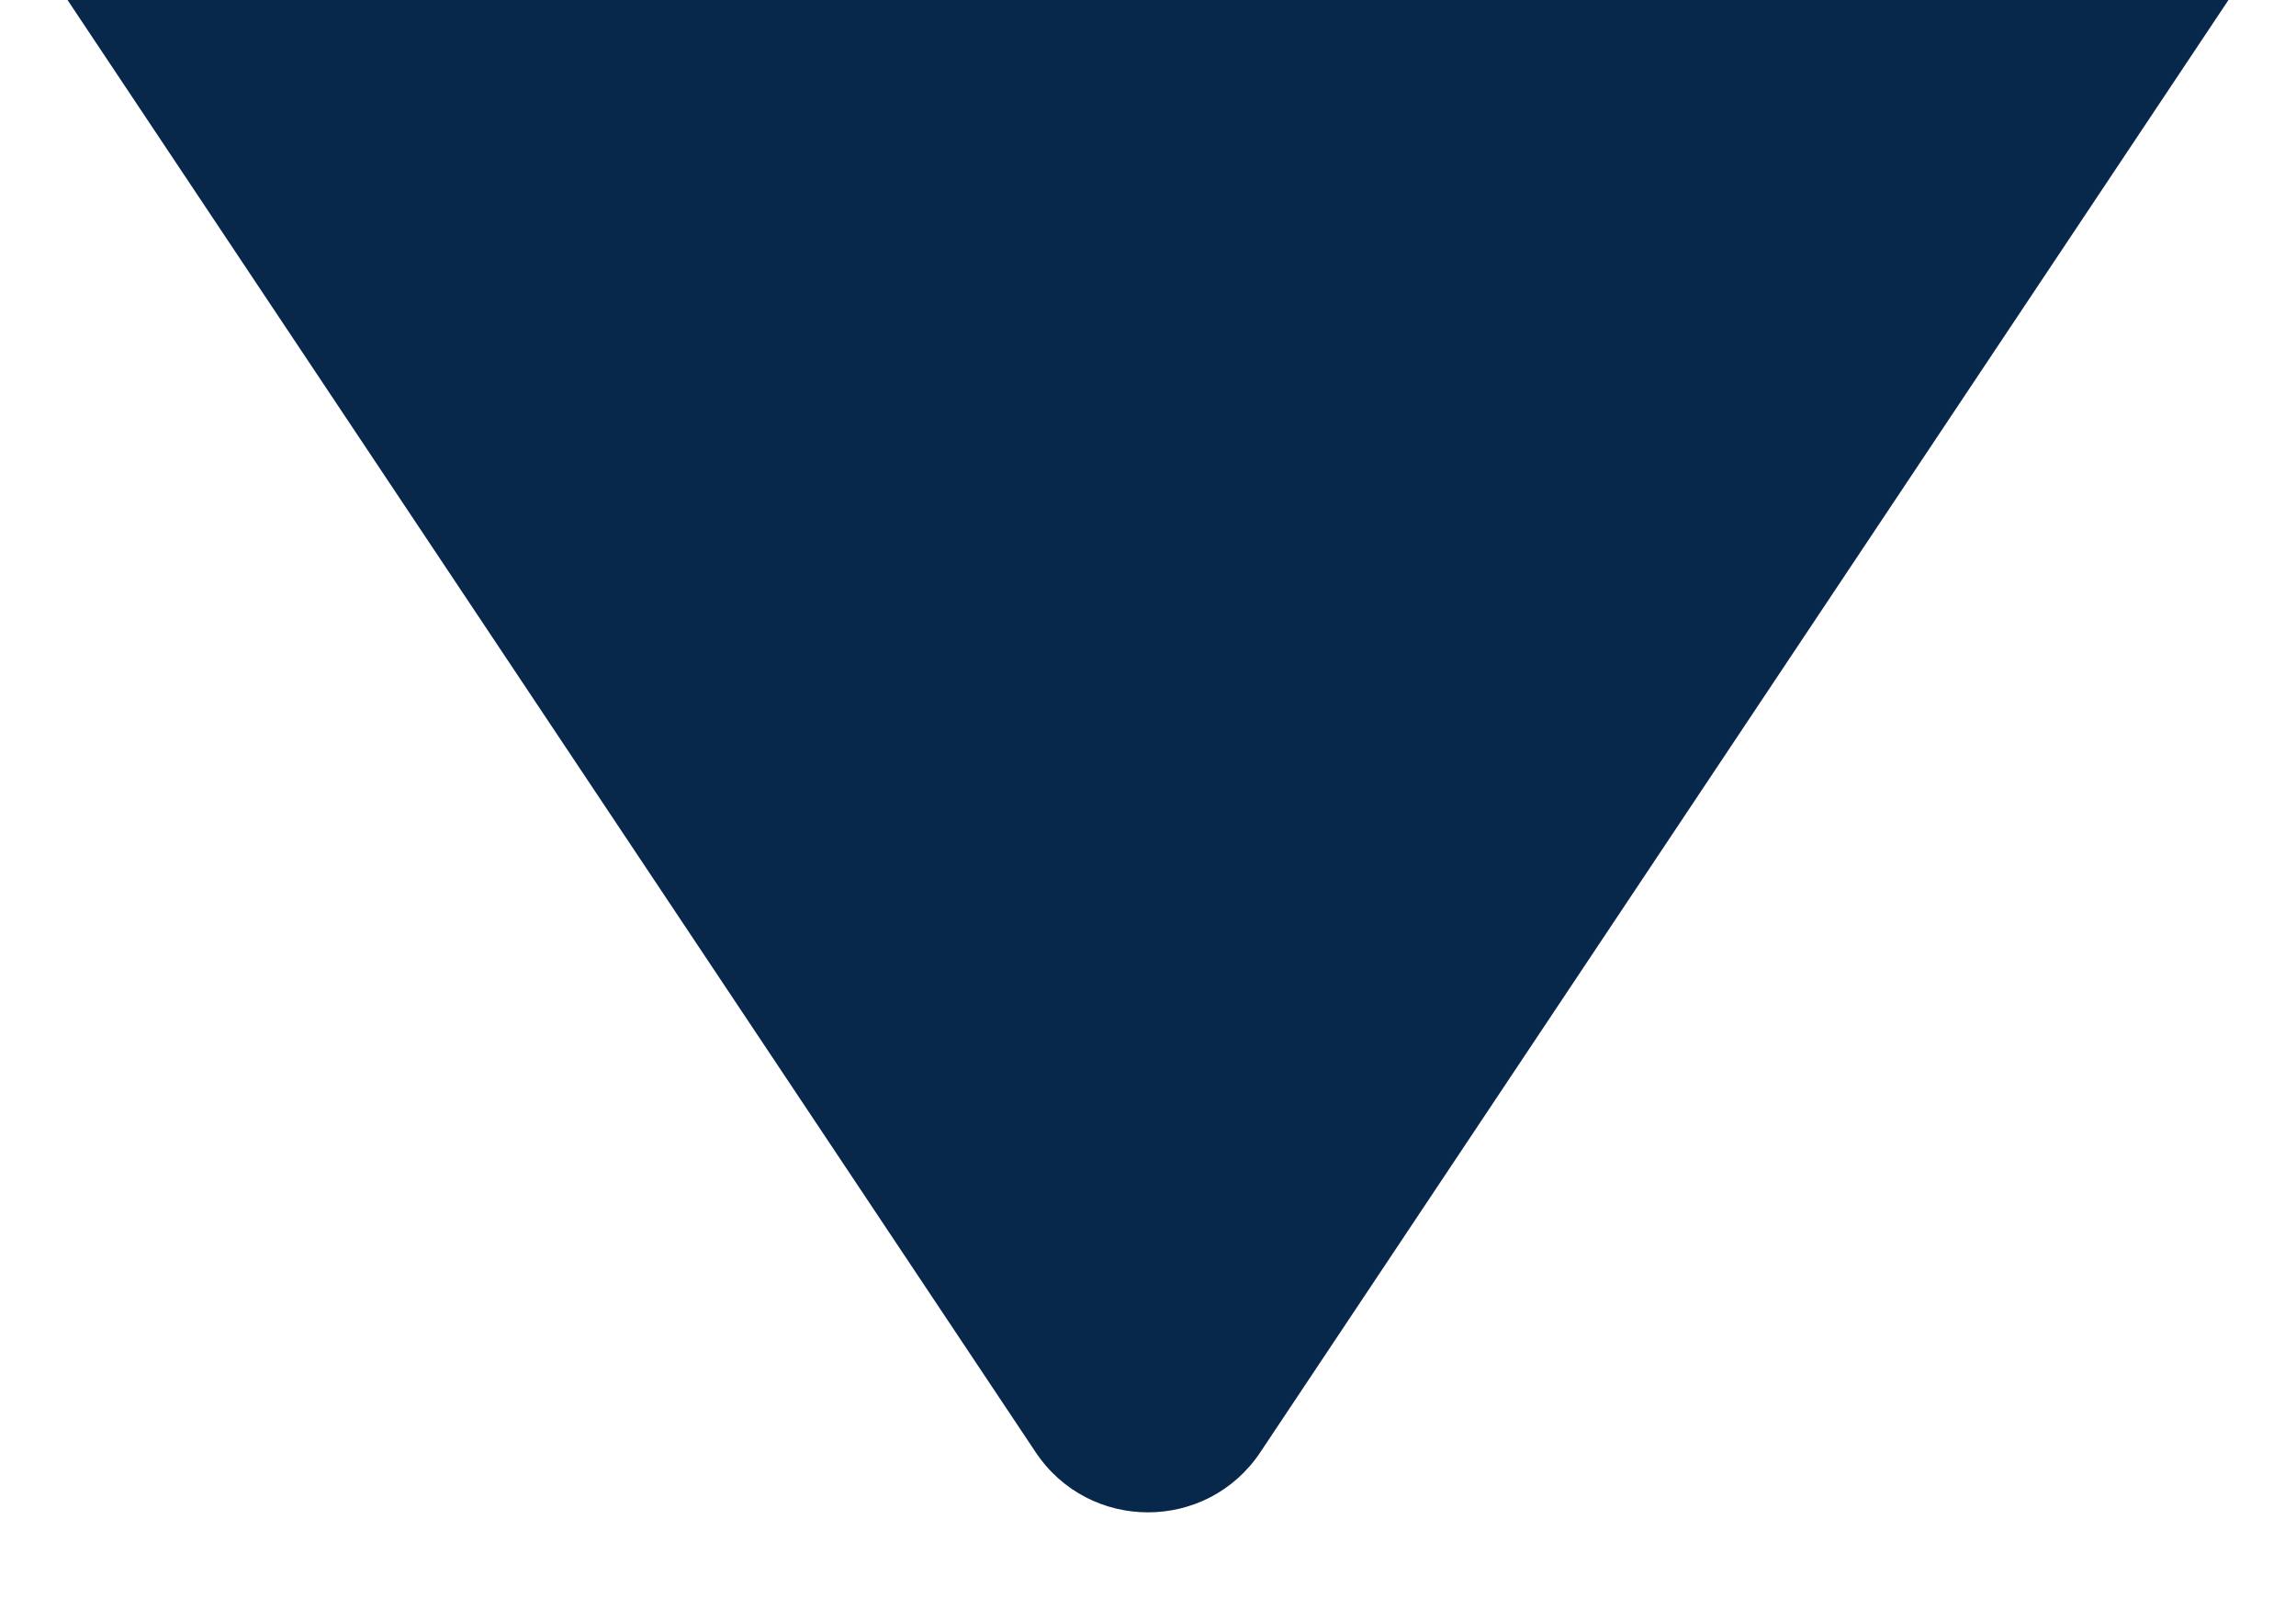<svg width="17" height="12" viewBox="0 0 17 12" fill="none" xmlns="http://www.w3.org/2000/svg">
<path d="M9.332 10.752C8.936 11.346 8.064 11.346 7.668 10.752L0.5 -1.39876e-06L16.5 0L9.332 10.752Z" fill="#07284A"/>
</svg>
